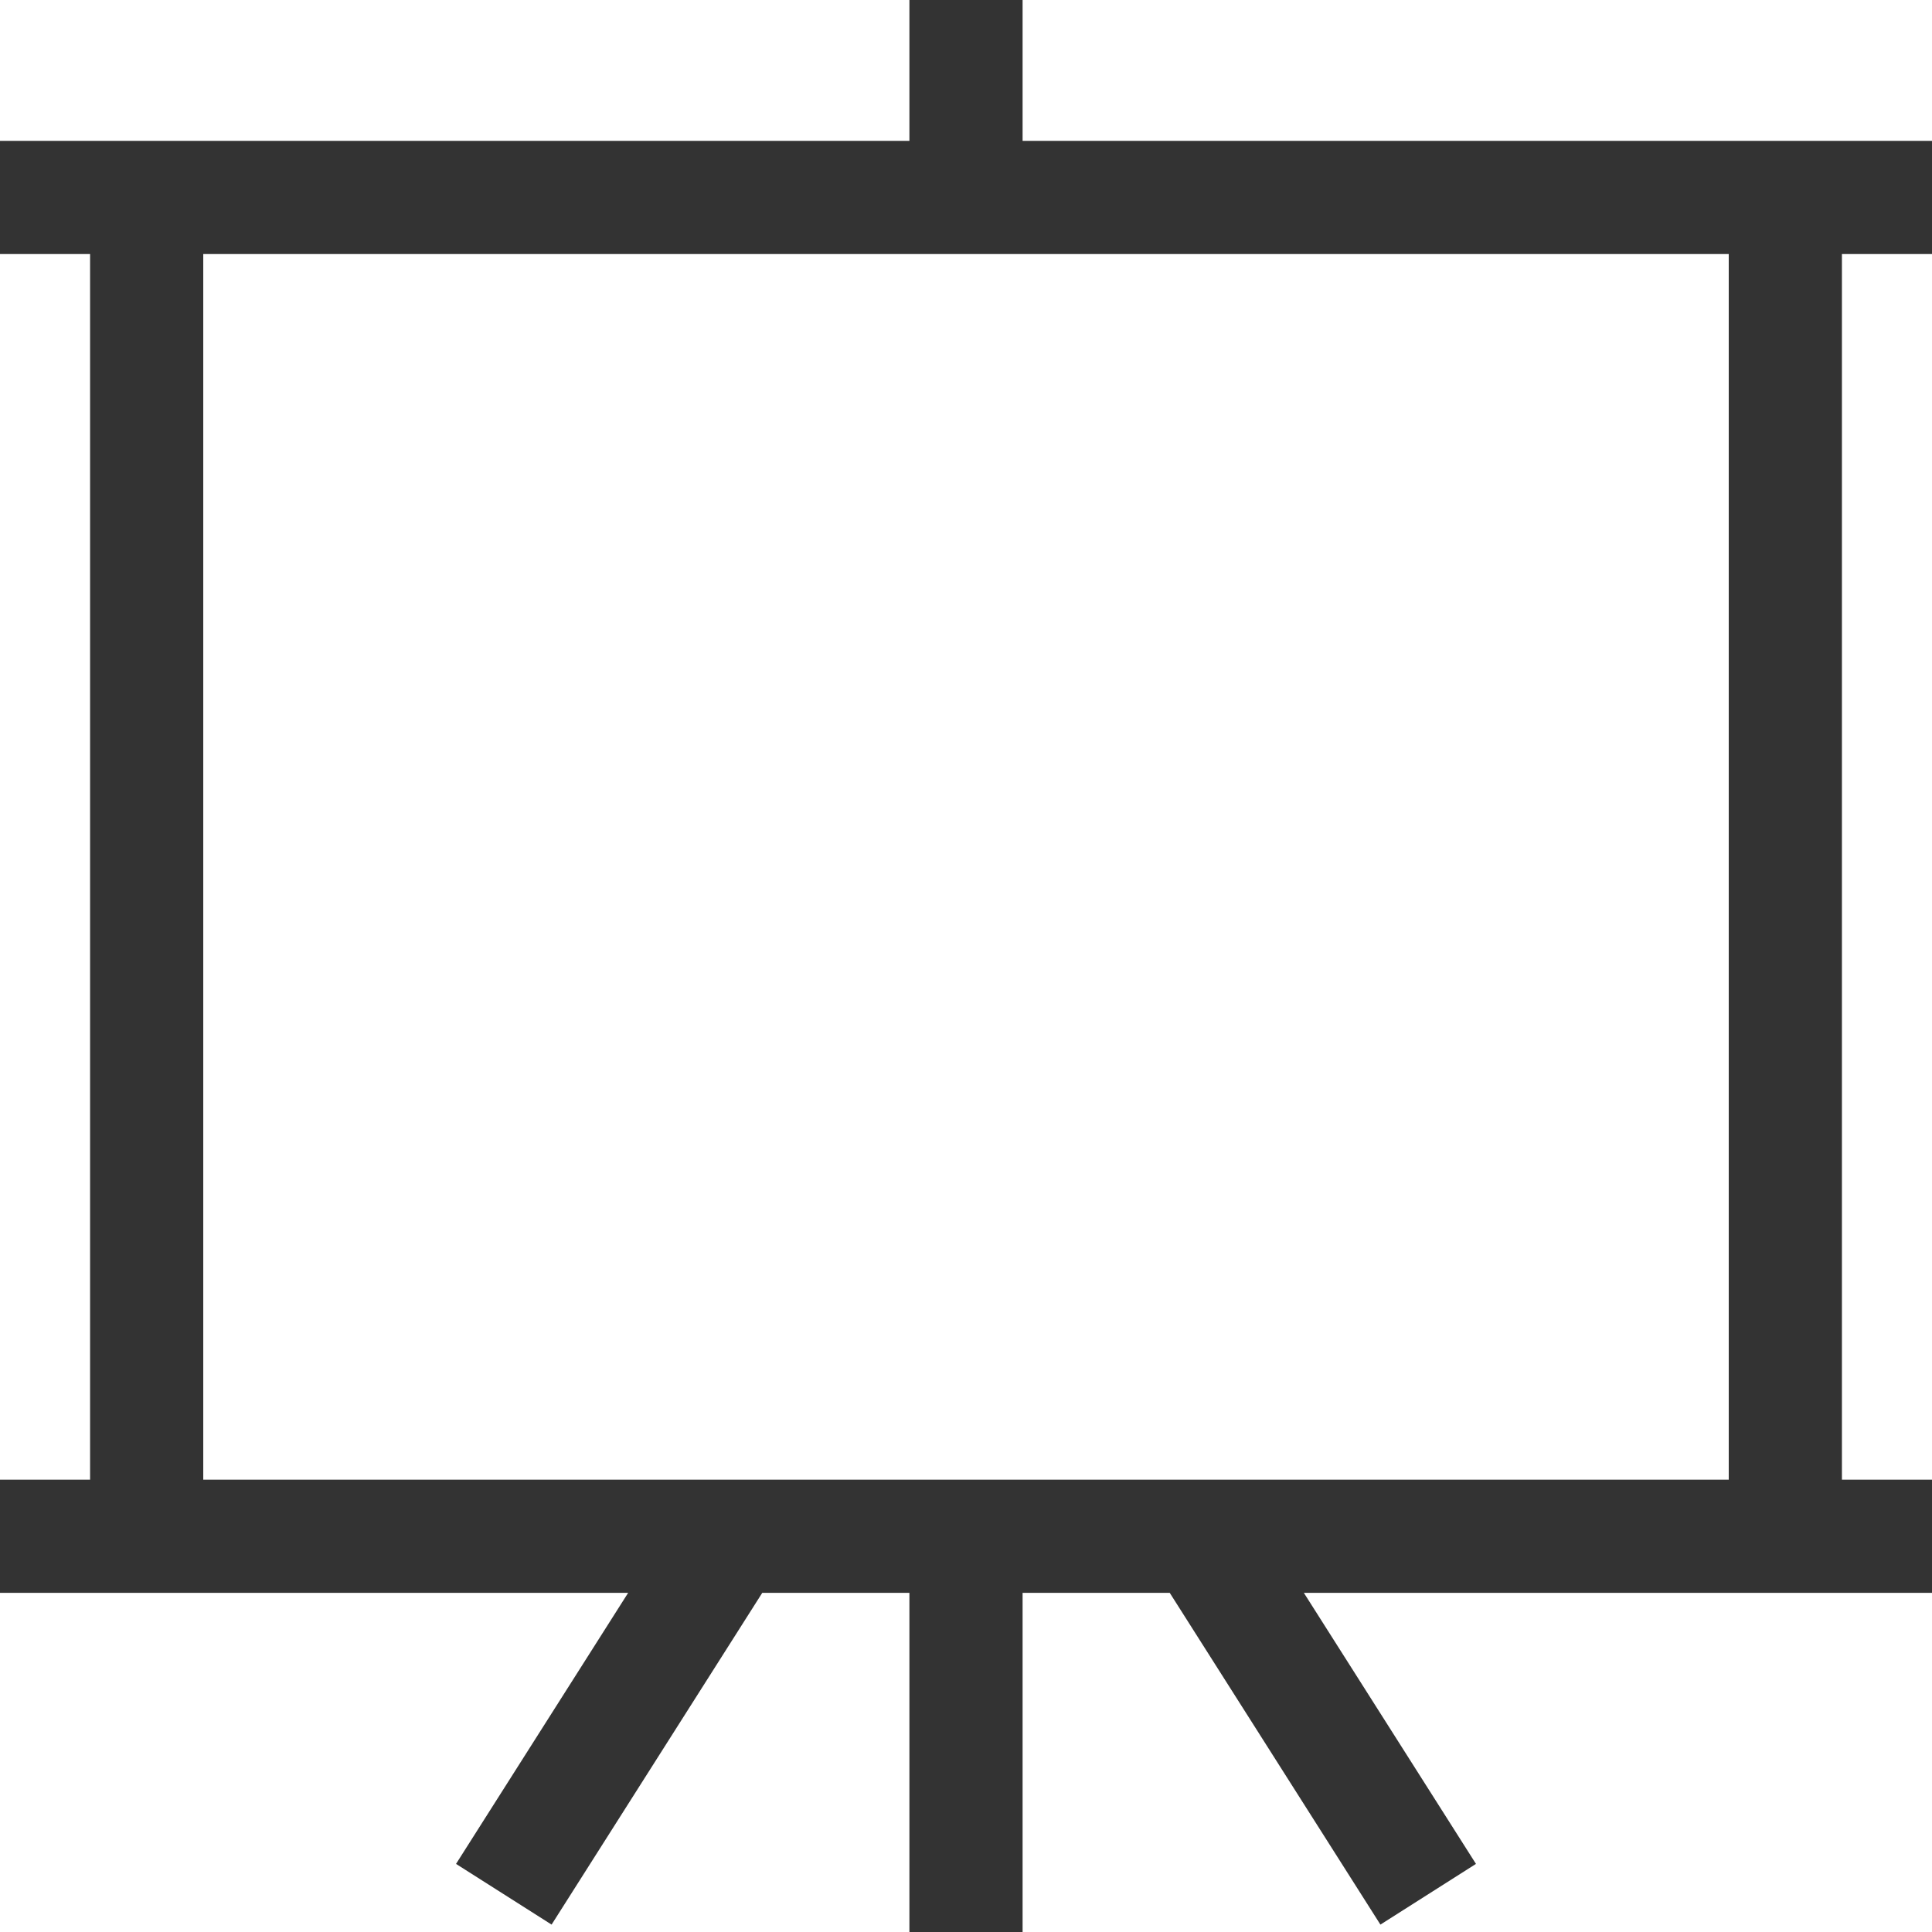 <svg width="24" height="24" viewBox="0 0 24 24" fill="none" xmlns="http://www.w3.org/2000/svg">
<path d="M24 3.156V1.75H12.703V0H11.297V1.75H0V3.156H1.119V18.381H0V19.787H7.803L5.665 23.154L6.852 23.908L9.469 19.787H11.297V24H12.703V19.787H14.531L17.148 23.908L18.335 23.154L16.197 19.787H24V18.381H22.881V3.156H24ZM21.475 18.381H2.525V3.156H21.475V18.381H21.475Z" fill="#333333"/>
</svg>
